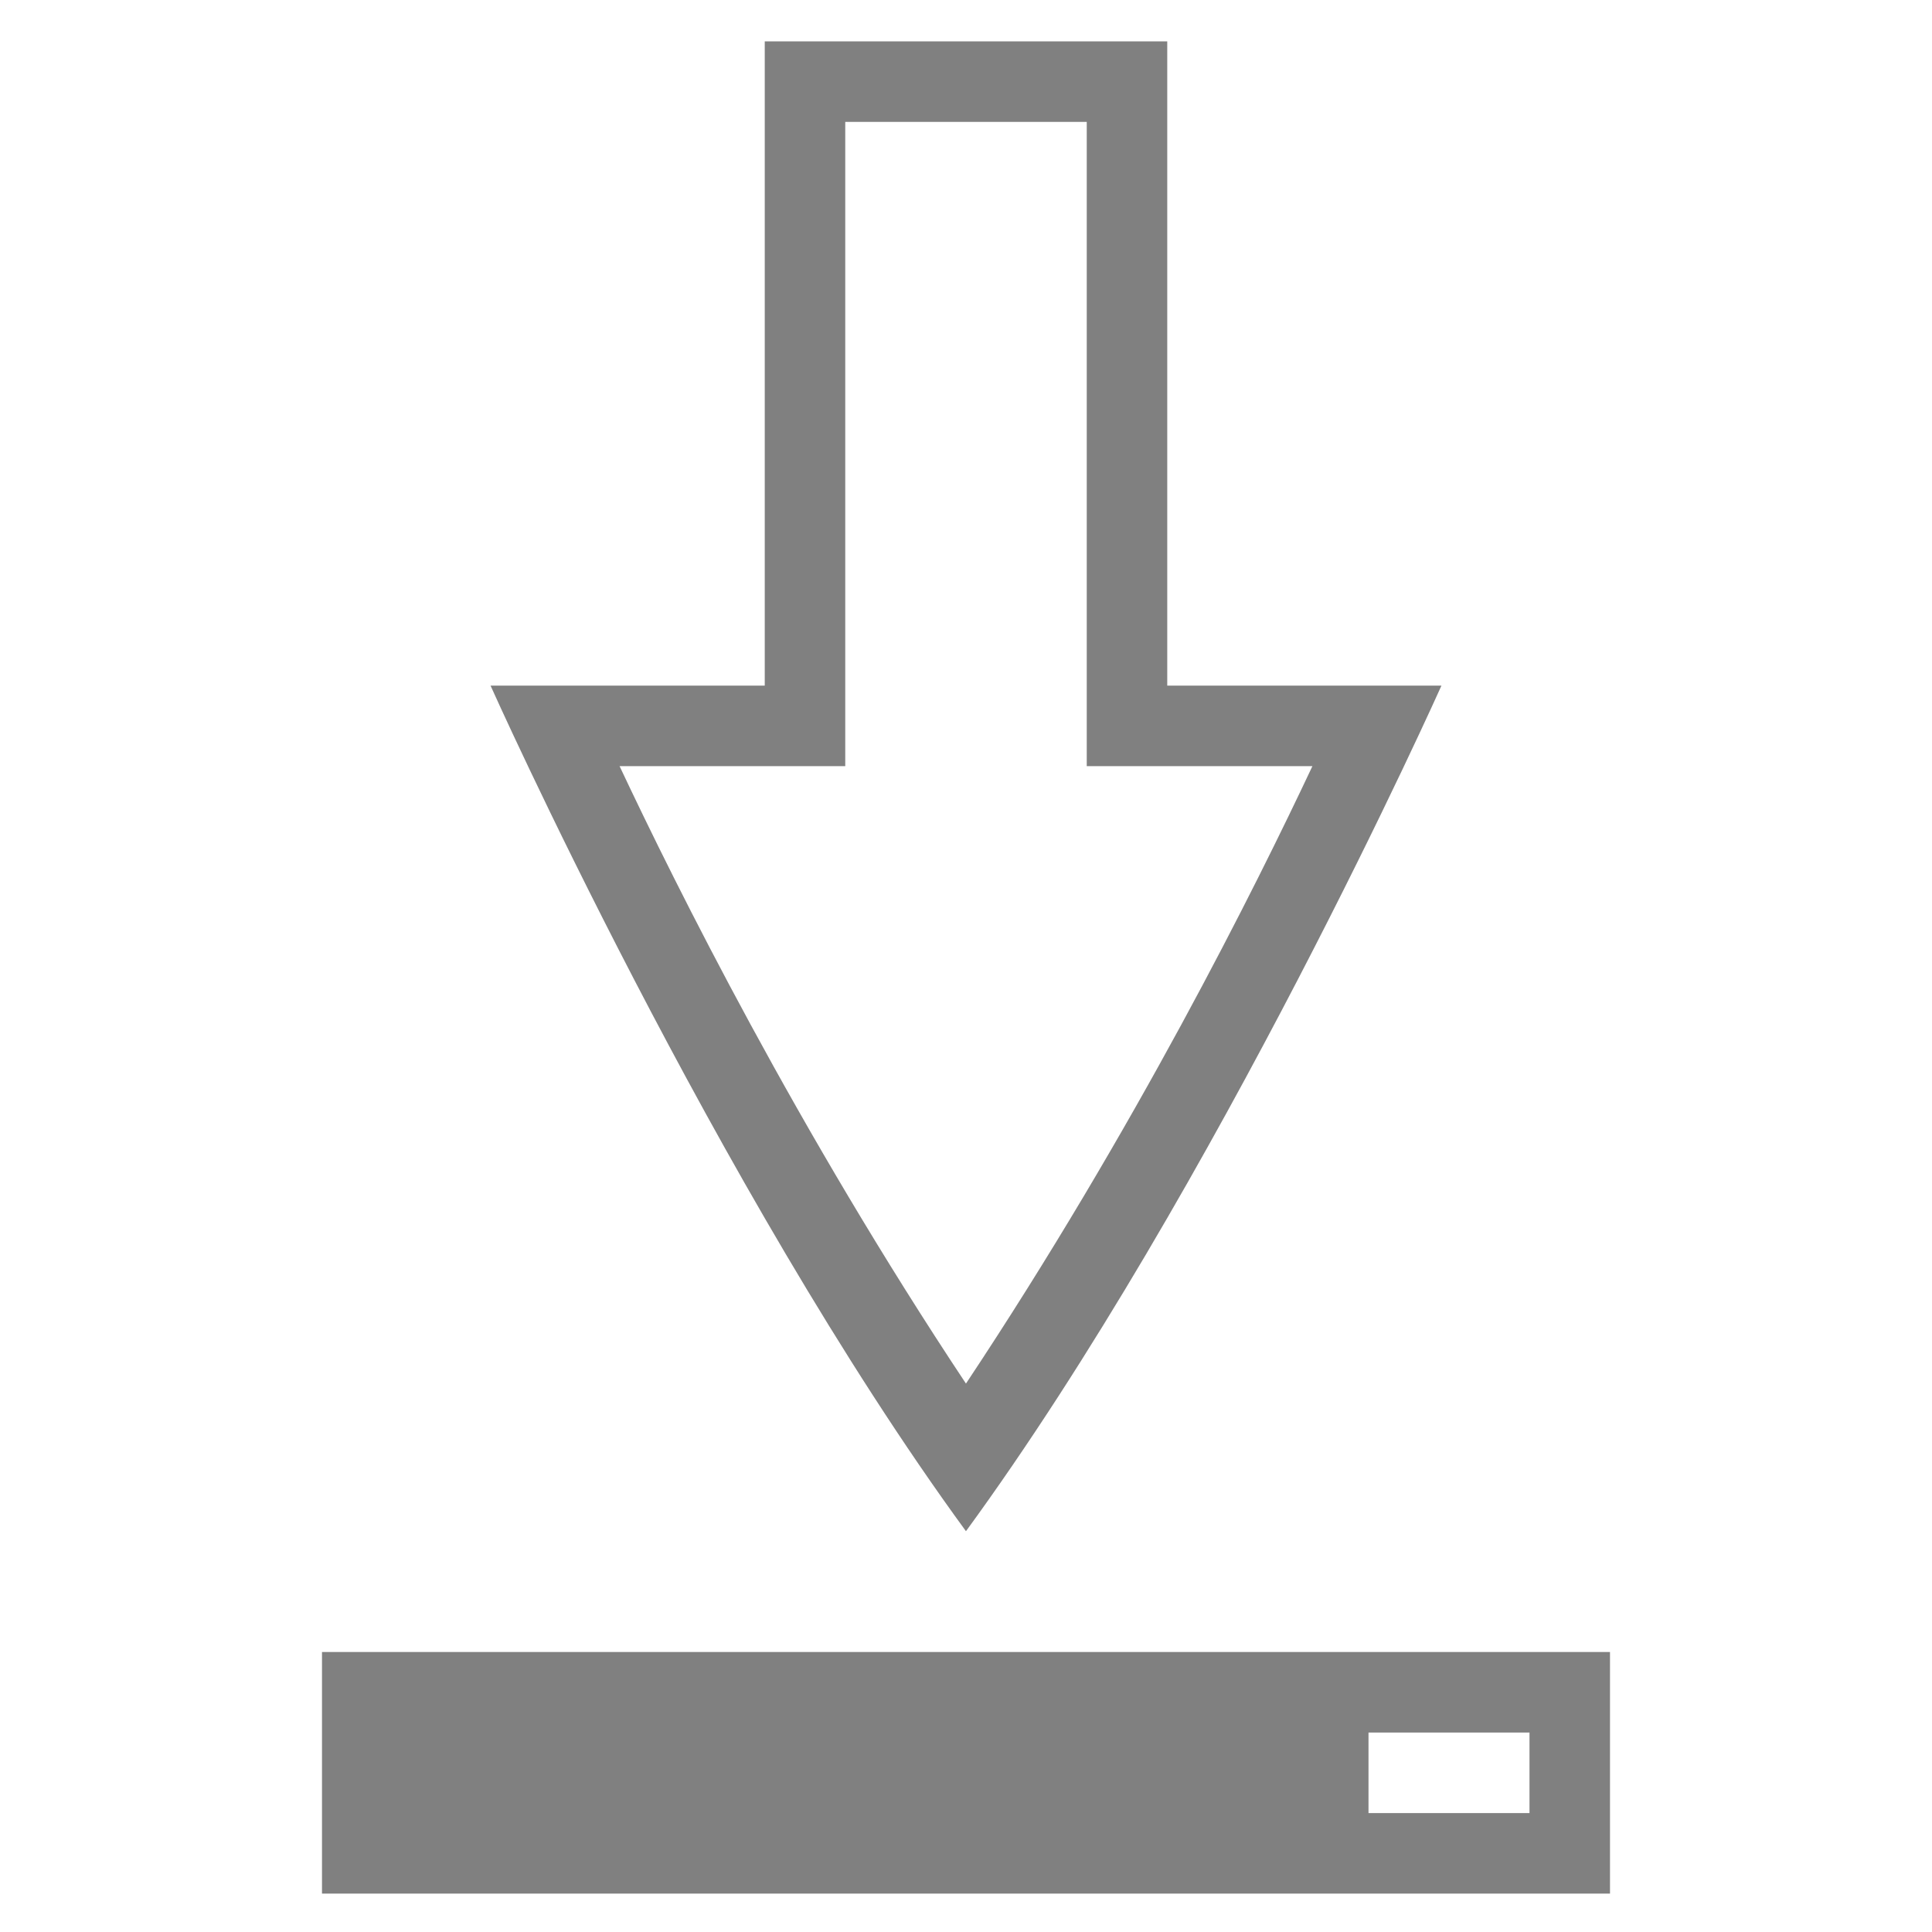 <?xml version="1.0" encoding="UTF-8" standalone="no"?>
<!-- Created with Inkscape (http://www.inkscape.org/) -->

<svg
   xmlns:dc="http://purl.org/dc/elements/1.1/"
   xmlns:cc="http://creativecommons.org/ns#"
   xmlns:rdf="http://www.w3.org/1999/02/22-rdf-syntax-ns#"
   xmlns:svg="http://www.w3.org/2000/svg"
   xmlns="http://www.w3.org/2000/svg"
   xmlns:sodipodi="http://sodipodi.sourceforge.net/DTD/sodipodi-0.dtd"
   xmlns:inkscape="http://www.inkscape.org/namespaces/inkscape"
   width="96"
   height="96"
   _id="svg4874"
   version="1.1"
   inkscape:version="0.91+devel r"
   viewBox="0 0 96 96"
   sodipodi:docname="save.svg">
  <defs
     _id="defs4876" />
  <sodipodi:namedview
     _id="base"
     pagecolor="#ffffff"
     bordercolor="#666666"
     borderopacity="1.0"
     inkscape:pageopacity="0.0"
     inkscape:pageshadow="2"
     inkscape:zoom="11.258999"
     inkscape:cx="40.139054"
     inkscape:cy="22.294719"
     inkscape:document-units="px"
     inkscape:current-layer="g4780"
     showgrid="true"
     showborder="true"
     fit-margin-top="0"
     fit-margin-left="0"
     fit-margin-right="0"
     fit-margin-bottom="0"
     inkscape:snap-bbox="true"
     inkscape:bbox-paths="true"
     inkscape:bbox-nodes="true"
     inkscape:snap-bbox-edge-midpoints="true"
     inkscape:snap-bbox-midpoints="true"
     inkscape:object-paths="true"
     inkscape:snap-intersection-paths="true"
     inkscape:object-nodes="true"
     inkscape:snap-smooth-nodes="true"
     inkscape:snap-midpoints="true"
     inkscape:snap-object-midpoints="true"
     inkscape:snap-center="true"
     showguides="true"
     inkscape:guide-bbox="true">
    <inkscape:grid
       type="xygrid"
       _id="grid5451"
       empspacing="8" />
    <sodipodi:guide
       orientation="1,0"
       position="8,-8"
       _id="guide4063" />
    <sodipodi:guide
       orientation="1,0"
       position="4,-8"
       _id="guide4065" />
    <sodipodi:guide
       orientation="0,1"
       position="-8,88"
       _id="guide4067" />
    <sodipodi:guide
       orientation="0,1"
       position="-8,92"
       _id="guide4069" />
    <sodipodi:guide
       orientation="0,1"
       position="104,4"
       _id="guide4071" />
    <sodipodi:guide
       orientation="0,1"
       position="-5,8"
       _id="guide4073" />
    <sodipodi:guide
       orientation="1,0"
       position="92,-8"
       _id="guide4075" />
    <sodipodi:guide
       orientation="1,0"
       position="88,-8"
       _id="guide4077" />
    <sodipodi:guide
       orientation="0,1"
       position="-8,84"
       _id="guide4074" />
    <sodipodi:guide
       orientation="1,0"
       position="12,-8"
       _id="guide4076" />
    <sodipodi:guide
       orientation="0,1"
       position="-5,12"
       _id="guide4078" />
    <sodipodi:guide
       orientation="1,0"
       position="84,-9"
       _id="guide4080" />
    <sodipodi:guide
       position="48,-8"
       orientation="1,0"
       _id="guide4170" />
    <sodipodi:guide
       position="-8,48"
       orientation="0,1"
       _id="guide4172" />
  </sodipodi:namedview>
  <g
     inkscape:label="Layer 1"
     inkscape:groupmode="layer"
     _id="layer1"
     transform="translate(67.857,-78.505)">
    <g
       transform="matrix(0,-1,-1,0,373.505,516.505)"
       _id="g4845"
       style="display:inline">
      <g
         inkscape:export-ydpi="90"
         inkscape:export-xdpi="90"
         inkscape:export-filename="next01.png"
         transform="matrix(-1,0,0,1,575.943,-611)"
         _id="g4778"
         inkscape:label="Layer 1">
        <g
           transform="matrix(-1,0,0,1,576,611)"
           _id="g4780"
           style="display:inline">
          <path
             style="color:#000000;display:inline;overflow:visible;visibility:visible;fill:#808080;fill-opacity:1;fill-rule:nonzero;stroke:none;stroke-width:3;marker:none;enable-background:accumulate"
             d="m 436.002,403.362 -32.013,0 0,13.625 c 0,0 -24.947,-11.154 -42.017,-23.623 17.07,-12.469 42.017,-23.627 42.017,-23.627 l 0,13.625 32.013,0 z m -4.002,-4 0,-12 -32.013,0 0,-11.213 c -5.99,2.82 -18.038,8.814 -30.68,17.215 12.642,8.4 24.691,14.391 30.68,17.211 l 0,-11.213 z"
             _id="path4179"
             inkscape:connector-curvature="0"
             sodipodi:nodetypes="cccccccccccccccc" />
          <rect
             style="color:#000000;display:inline;overflow:visible;visibility:visible;fill:none;stroke:none;stroke-width:4;marker:none;enable-background:accumulate"
             _id="rect4782"
             width="96.038"
             height="96"
             x="-438.002"
             y="345.362"
             transform="scale(-1,1)" />
          <path
             style="color:#000000;display:inline;overflow:visible;visibility:visible;opacity:1;fill:#808080;fill-opacity:1;fill-rule:nonzero;stroke:none;stroke-width:4.001;stroke-linecap:butt;stroke-linejoin:miter;stroke-miterlimit:4;stroke-dasharray:8.002, 8.002;stroke-dashoffset:0;stroke-opacity:1;marker:none;enable-background:accumulate"
             d="m 355.97,425.362 -12.005,0 0,-64 12.005,0 z m -4.002,-52 0,-8 -4.002,0 0,8 z"
             _id="rect4181"
             inkscape:connector-curvature="0"
             sodipodi:nodetypes="cccccccccc" />
        </g>
      </g>
    </g>
  </g>
</svg>
